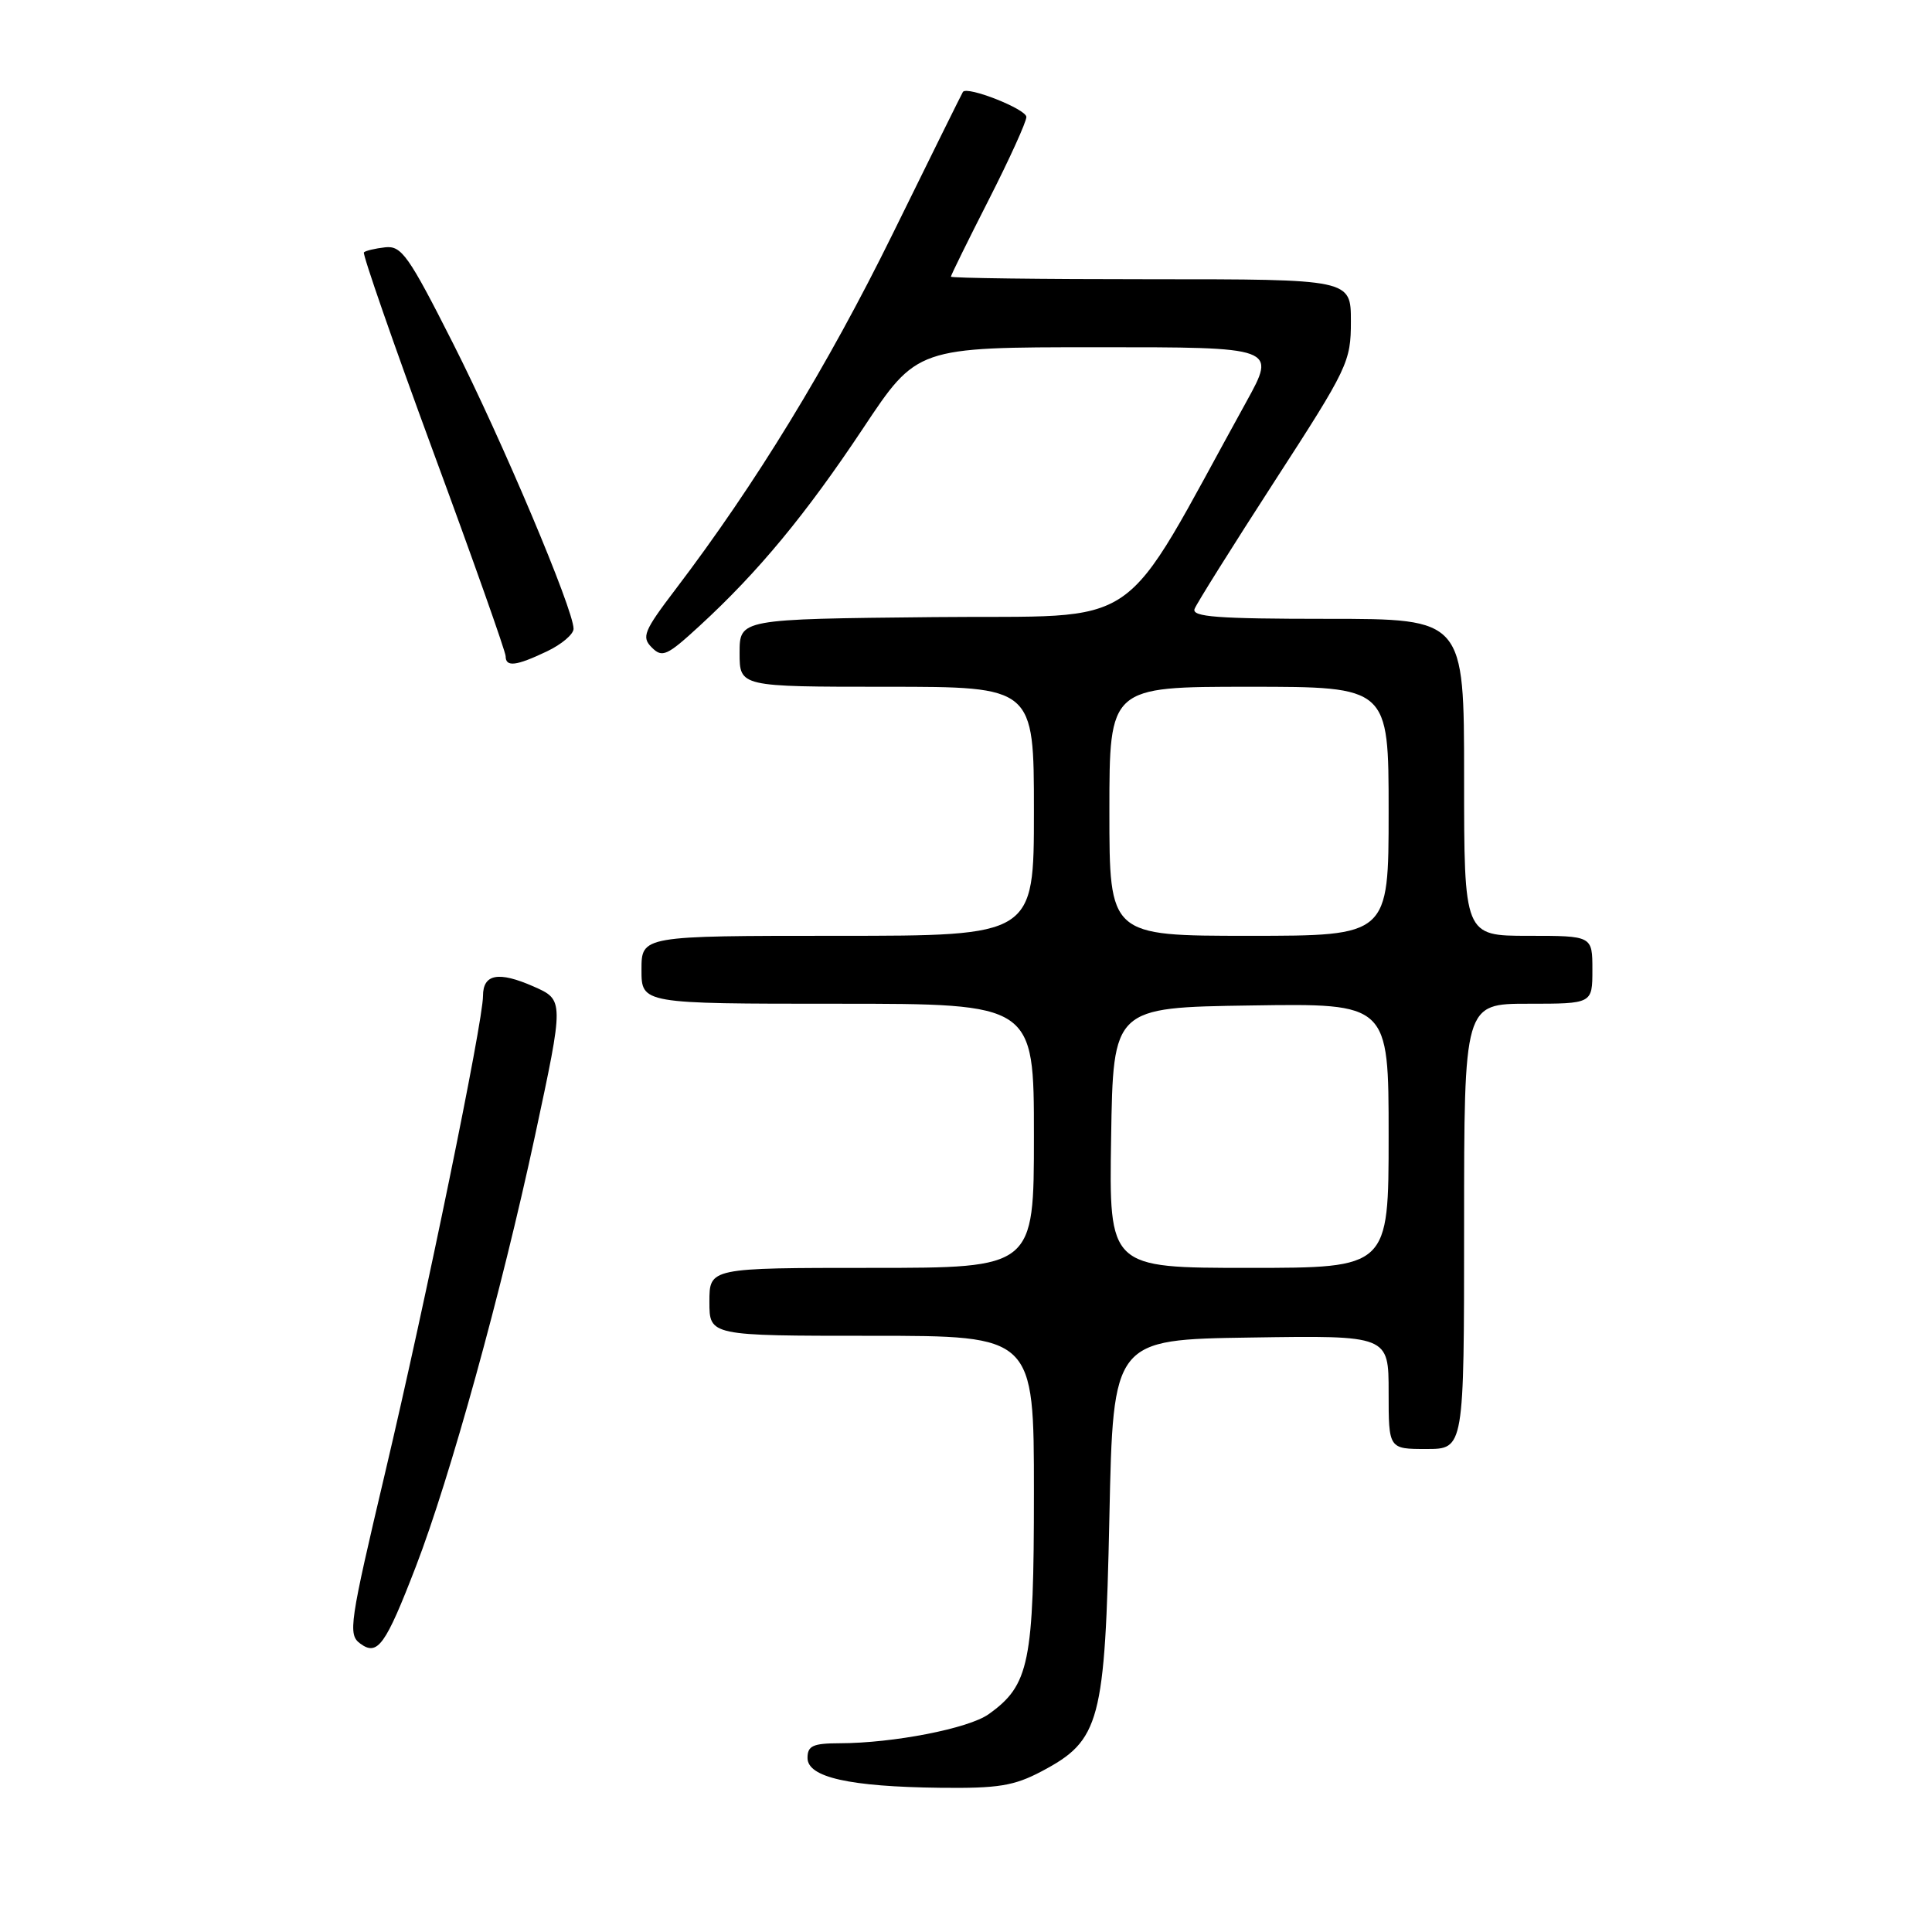 <?xml version="1.0" encoding="UTF-8" standalone="no"?>
<!DOCTYPE svg PUBLIC "-//W3C//DTD SVG 1.1//EN" "http://www.w3.org/Graphics/SVG/1.1/DTD/svg11.dtd" >
<svg xmlns="http://www.w3.org/2000/svg" xmlns:xlink="http://www.w3.org/1999/xlink" version="1.1" viewBox="0 0 256 256">
 <g >
 <path fill="currentColor"
d=" M 138.02 234.71 C 145.79 230.60 146.42 228.23 147.00 201.00 C 147.50 177.50 147.50 177.50 165.75 177.23 C 184.00 176.95 184.00 176.95 184.00 184.48 C 184.00 192.00 184.00 192.00 189.00 192.00 C 194.00 192.00 194.00 192.00 194.00 162.50 C 194.00 133.00 194.00 133.00 202.50 133.00 C 211.00 133.00 211.00 133.00 211.00 128.50 C 211.00 124.00 211.00 124.00 202.50 124.00 C 194.00 124.00 194.00 124.00 194.00 103.00 C 194.00 82.00 194.00 82.00 175.89 82.00 C 161.30 82.00 157.88 81.74 158.29 80.68 C 158.57 79.95 163.35 72.33 168.90 63.75 C 178.63 48.73 179.00 47.94 179.00 42.57 C 179.00 37.00 179.00 37.00 152.50 37.00 C 137.93 37.00 126.00 36.85 126.00 36.66 C 126.00 36.47 128.25 31.90 131.00 26.50 C 133.75 21.10 136.00 16.15 136.00 15.50 C 136.00 14.46 128.15 11.36 127.59 12.18 C 127.47 12.36 123.28 20.82 118.28 31.00 C 109.67 48.50 100.13 64.12 89.54 78.05 C 85.29 83.64 84.98 84.41 86.37 85.80 C 87.76 87.19 88.38 86.90 92.70 82.93 C 100.47 75.79 106.75 68.20 114.36 56.76 C 121.50 46.01 121.50 46.01 145.32 46.01 C 169.14 46.00 169.14 46.00 165.14 53.25 C 147.90 84.47 152.25 81.47 123.72 81.77 C 98.00 82.03 98.00 82.03 98.00 86.52 C 98.00 91.00 98.00 91.00 117.50 91.00 C 137.00 91.00 137.00 91.00 137.00 107.50 C 137.00 124.00 137.00 124.00 111.00 124.00 C 85.00 124.00 85.00 124.00 85.00 128.50 C 85.00 133.00 85.00 133.00 111.00 133.00 C 137.00 133.00 137.00 133.00 137.00 150.50 C 137.00 168.00 137.00 168.00 115.50 168.00 C 94.00 168.00 94.00 168.00 94.00 172.50 C 94.00 177.00 94.00 177.00 115.50 177.00 C 137.00 177.00 137.00 177.00 137.00 197.75 C 137.00 220.34 136.40 223.29 131.00 227.14 C 128.36 229.03 118.37 230.98 111.25 230.99 C 107.71 231.00 107.00 231.33 107.00 232.94 C 107.00 235.50 112.56 236.75 124.59 236.89 C 132.27 236.98 134.36 236.64 138.02 234.71 Z  M 55.11 207.56 C 59.62 195.86 66.45 171.17 70.89 150.50 C 74.75 132.50 74.75 132.50 70.69 130.71 C 66.05 128.67 64.00 129.05 64.00 131.97 C 64.00 135.41 56.41 172.39 51.06 195.02 C 46.30 215.17 46.09 216.58 47.73 217.78 C 50.03 219.48 51.07 218.04 55.11 207.56 Z  M 72.47 86.31 C 74.41 85.39 76.00 84.04 76.00 83.32 C 76.00 80.77 66.52 58.32 60.03 45.50 C 54.13 33.84 53.20 32.53 51.04 32.77 C 49.71 32.92 48.44 33.22 48.22 33.44 C 48.01 33.66 52.14 45.55 57.41 59.87 C 62.69 74.18 67.00 86.37 67.00 86.95 C 67.00 88.42 68.38 88.26 72.47 86.31 Z  M 147.23 150.75 C 147.50 133.50 147.50 133.50 165.75 133.23 C 184.00 132.95 184.00 132.95 184.00 150.48 C 184.00 168.00 184.00 168.00 165.48 168.00 C 146.95 168.00 146.95 168.00 147.23 150.75 Z  M 147.00 107.50 C 147.00 91.00 147.00 91.00 165.50 91.00 C 184.00 91.00 184.00 91.00 184.00 107.50 C 184.00 124.00 184.00 124.00 165.50 124.00 C 147.00 124.00 147.00 124.00 147.00 107.50 Z "/>
</g>
</svg>